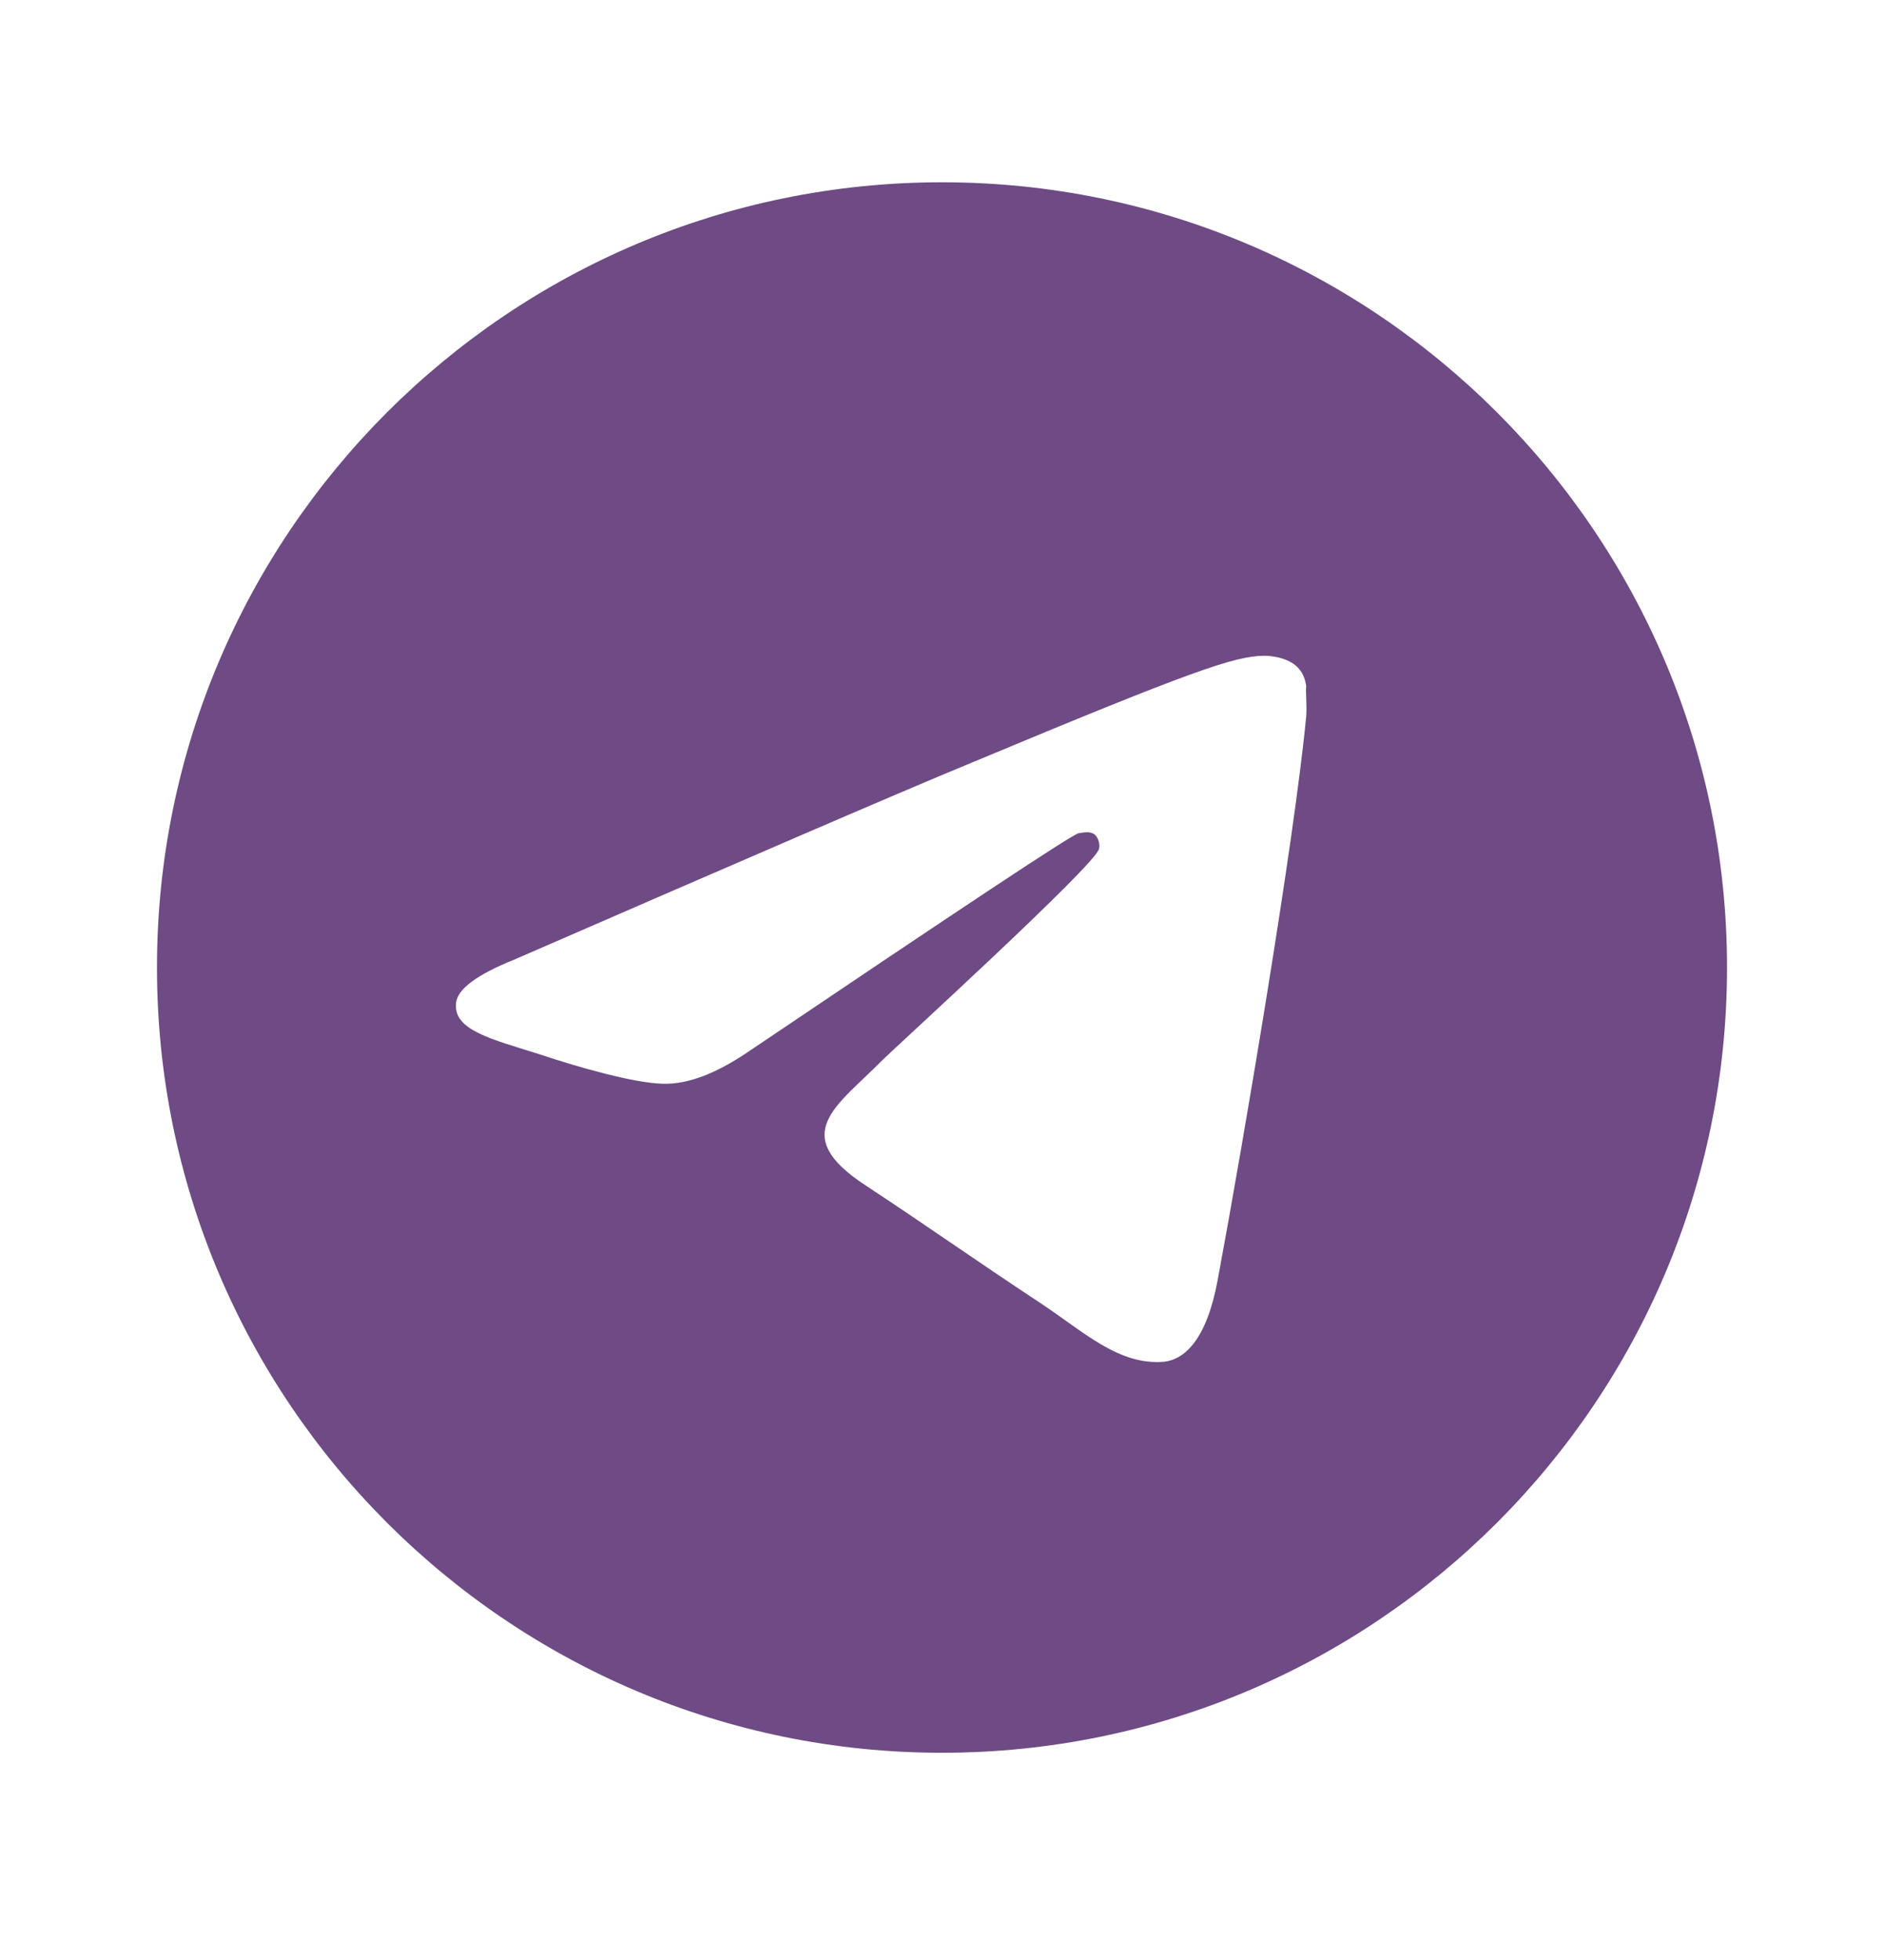 <svg width="25" height="26" viewBox="0 0 25 26" fill="none" xmlns="http://www.w3.org/2000/svg">
<g id="Telegram">
<path id="Vector" d="M12.5 2.418C6.75 2.418 2.083 7.085 2.083 12.835C2.083 18.585 6.75 23.251 12.5 23.251C18.25 23.251 22.917 18.585 22.917 12.835C22.917 7.085 18.25 2.418 12.5 2.418ZM17.333 9.501C17.177 11.147 16.5 15.147 16.156 16.991C16.01 17.772 15.719 18.033 15.448 18.064C14.844 18.116 14.385 17.668 13.802 17.283C12.885 16.678 12.364 16.303 11.479 15.72C10.448 15.043 11.114 14.668 11.708 14.064C11.864 13.908 14.531 11.48 14.583 11.262C14.591 11.229 14.589 11.194 14.58 11.162C14.571 11.129 14.555 11.099 14.531 11.074C14.469 11.022 14.385 11.043 14.312 11.053C14.219 11.074 12.76 12.043 9.917 13.96C9.5 14.241 9.125 14.387 8.792 14.376C8.417 14.366 7.708 14.168 7.177 13.991C6.521 13.783 6.01 13.668 6.052 13.303C6.073 13.116 6.333 12.928 6.823 12.73C9.864 11.408 11.885 10.533 12.896 10.116C15.792 8.908 16.385 8.699 16.781 8.699C16.864 8.699 17.062 8.72 17.187 8.824C17.292 8.908 17.323 9.022 17.333 9.105C17.323 9.168 17.344 9.355 17.333 9.501Z" fill="#6E4B84"/>
</g>
</svg>
